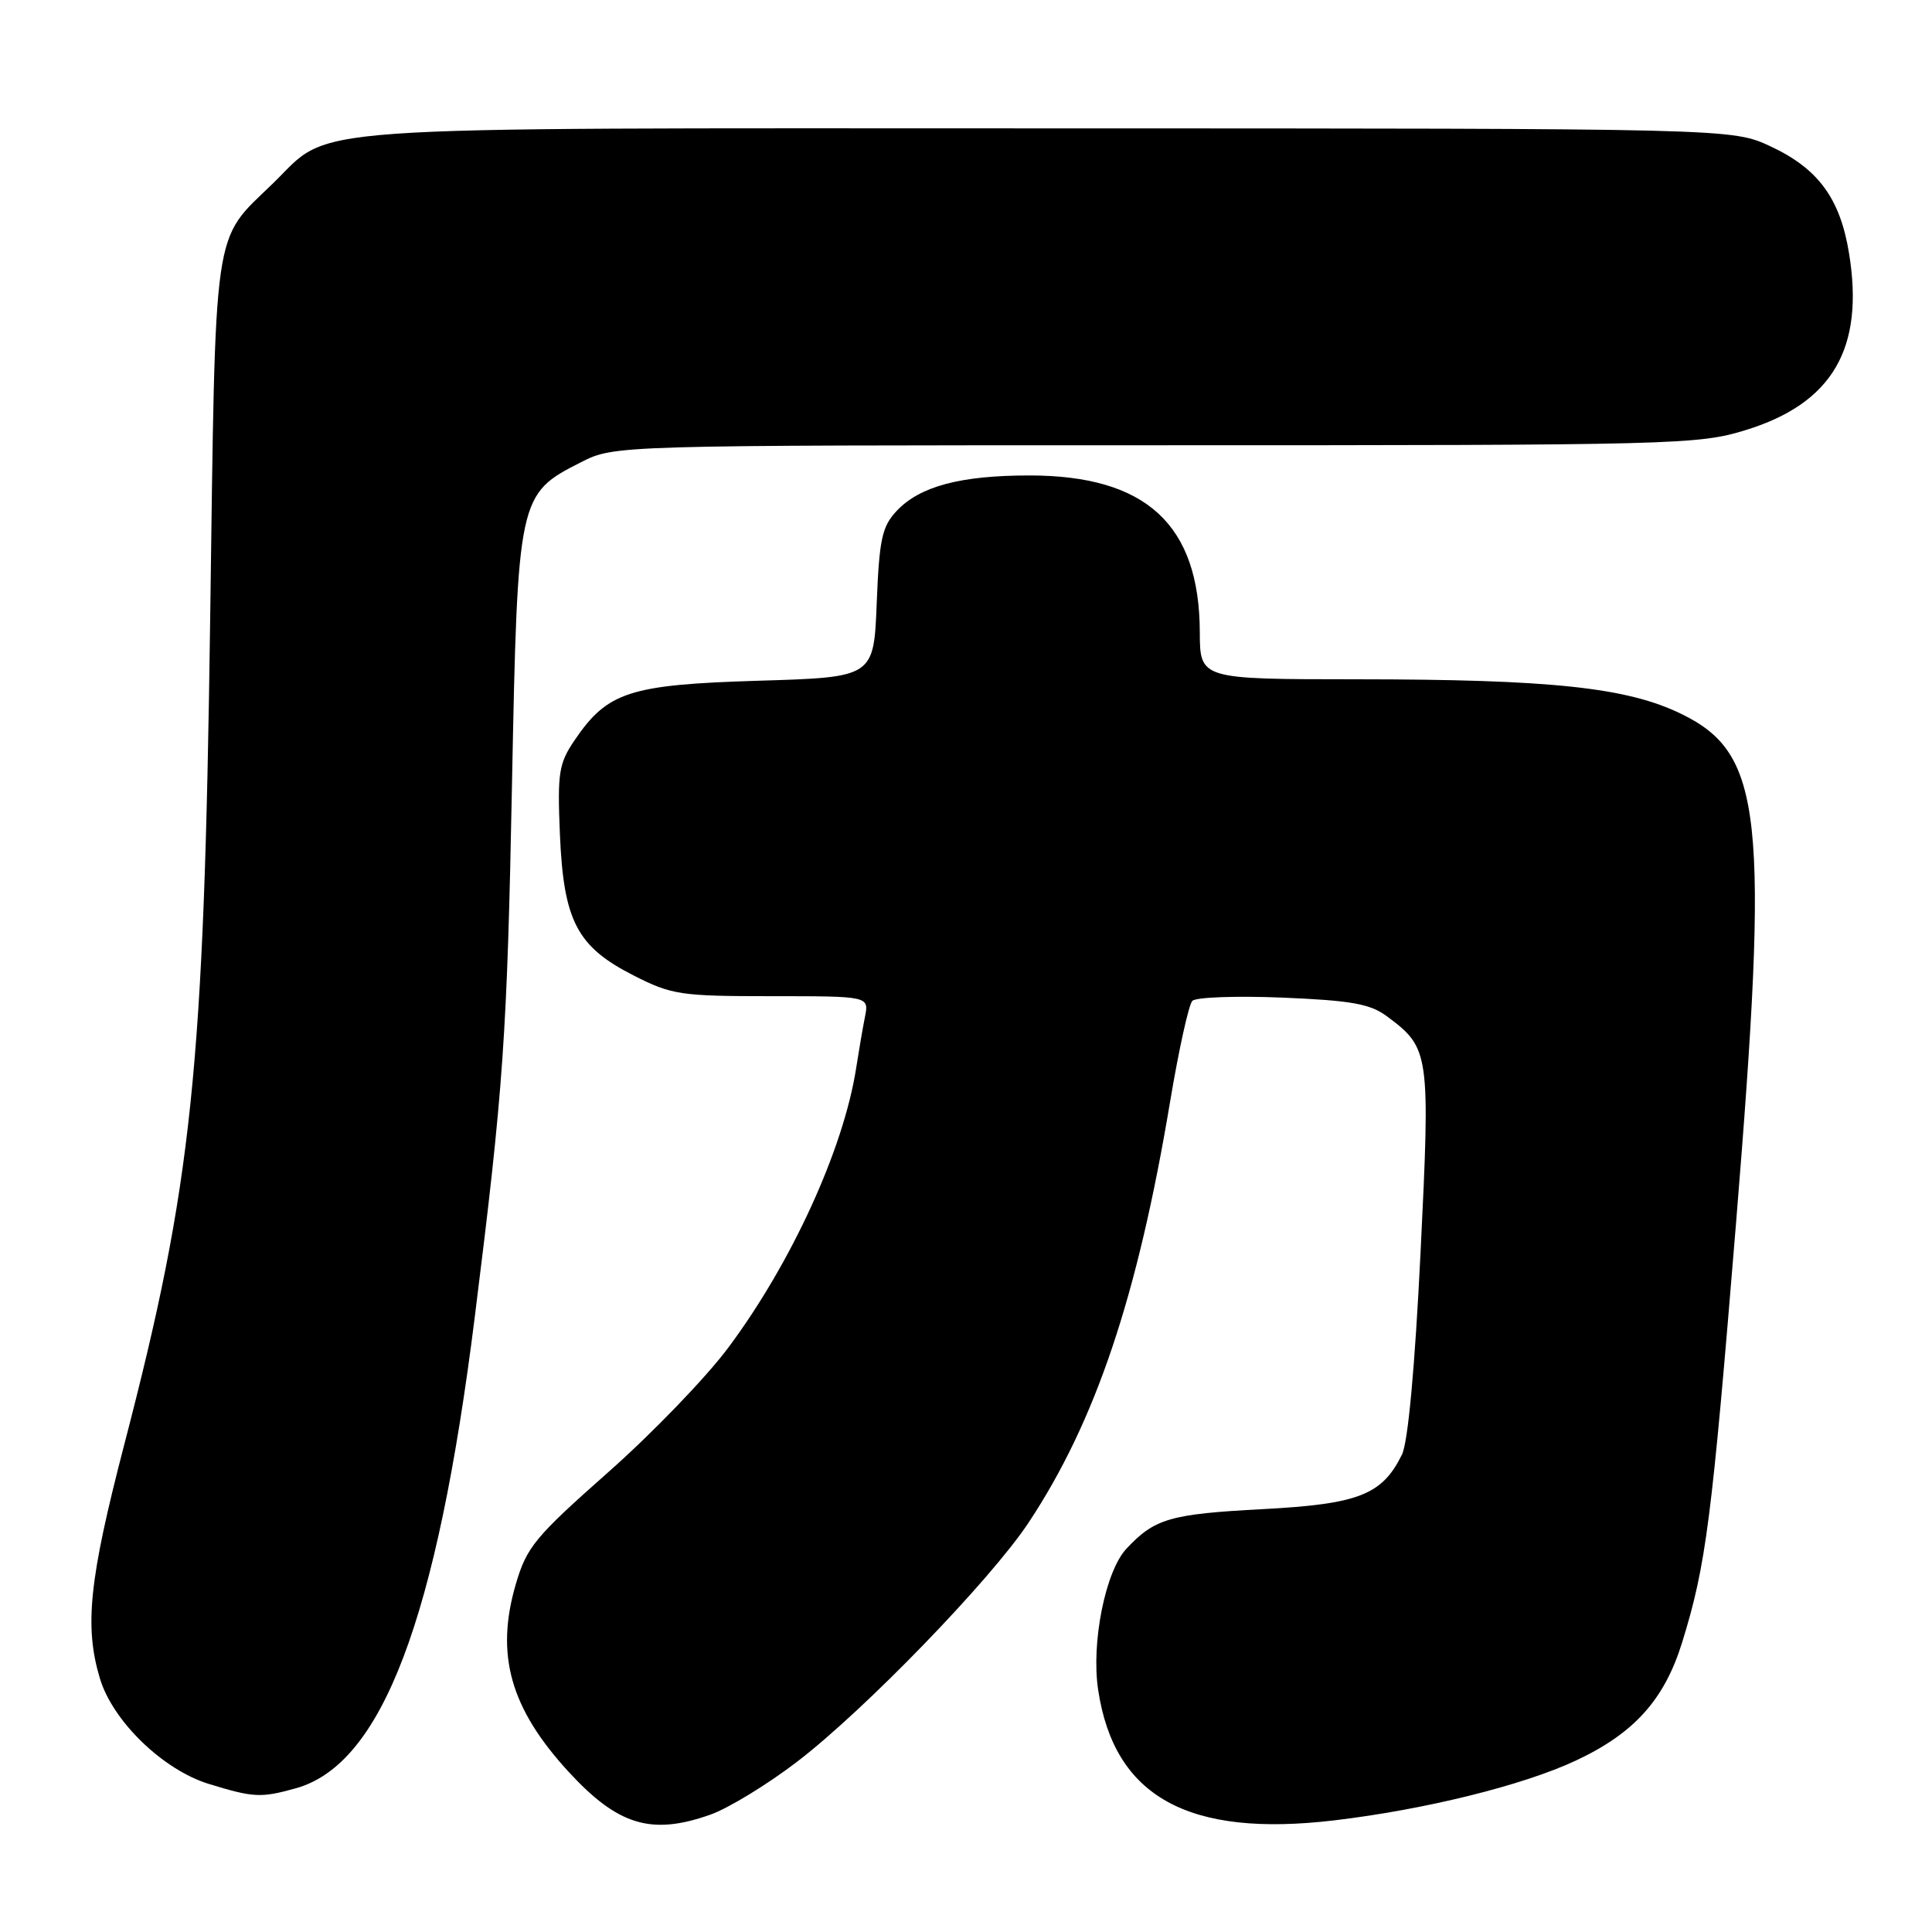 <?xml version="1.0" encoding="UTF-8" standalone="no"?>
<!DOCTYPE svg PUBLIC "-//W3C//DTD SVG 1.1//EN" "http://www.w3.org/Graphics/SVG/1.1/DTD/svg11.dtd" >
<svg xmlns="http://www.w3.org/2000/svg" xmlns:xlink="http://www.w3.org/1999/xlink" version="1.1" viewBox="0 0 256 256">
 <g >
 <path fill="currentColor"
d=" M 94.10 240.46 C 96.50 239.62 101.69 236.45 105.63 233.43 C 114.59 226.57 131.26 209.35 136.29 201.76 C 145.16 188.37 150.73 171.82 155.04 146.00 C 156.19 139.12 157.52 133.10 157.99 132.62 C 158.47 132.13 163.86 131.94 169.96 132.19 C 179.06 132.57 181.55 133.01 183.78 134.67 C 189.44 138.88 189.53 139.46 188.23 165.98 C 187.48 181.19 186.57 191.10 185.77 192.73 C 183.15 198.08 180.03 199.30 167.28 199.97 C 155.03 200.62 153.00 201.21 149.25 205.22 C 146.47 208.20 144.57 217.67 145.51 223.91 C 147.64 238.09 157.43 243.50 176.78 241.21 C 188.82 239.78 201.81 236.57 208.82 233.28 C 216.55 229.66 220.55 225.21 222.90 217.60 C 226.07 207.33 226.80 201.63 230.04 162.00 C 234.45 108.00 233.58 99.87 222.81 94.61 C 215.62 91.09 205.57 90.02 179.75 90.01 C 159.00 90.00 159.00 90.00 158.98 83.75 C 158.93 69.49 151.86 63.00 136.40 63.00 C 127.26 63.00 121.88 64.44 118.82 67.69 C 116.87 69.77 116.51 71.41 116.17 79.91 C 115.78 89.74 115.78 89.74 100.52 90.20 C 83.43 90.72 80.51 91.66 76.16 98.05 C 74.04 101.17 73.85 102.36 74.19 110.54 C 74.68 122.04 76.45 125.44 83.95 129.25 C 89.02 131.83 90.16 132.00 102.26 132.00 C 115.16 132.00 115.16 132.00 114.61 134.75 C 114.31 136.26 113.79 139.30 113.45 141.50 C 111.79 152.24 104.86 167.39 96.45 178.64 C 93.51 182.57 86.35 190.00 80.52 195.14 C 70.89 203.66 69.79 204.99 68.35 209.90 C 65.61 219.25 67.61 226.35 75.33 234.76 C 81.87 241.87 86.30 243.22 94.10 240.46 Z  M 39.19 236.96 C 50.61 233.79 57.89 214.62 62.91 174.50 C 66.72 144.10 67.19 137.37 67.84 104.00 C 68.59 65.77 68.66 65.47 76.98 61.25 C 81.42 59.00 81.42 59.00 153.11 59.00 C 222.24 59.00 225.02 58.93 231.34 56.98 C 242.81 53.44 247.06 46.16 245.01 33.58 C 243.83 26.29 240.92 22.34 234.60 19.39 C 229.50 17.02 229.50 17.02 138.72 17.01 C 37.22 17.00 44.20 16.50 36.17 24.30 C 28.11 32.12 28.58 28.87 27.85 82.00 C 27.03 142.00 25.50 156.70 16.43 191.55 C 11.81 209.34 11.17 215.49 13.23 222.38 C 14.92 228.05 21.59 234.51 27.67 236.38 C 33.61 238.20 34.56 238.25 39.19 236.96 Z "/>
</g>
</svg>